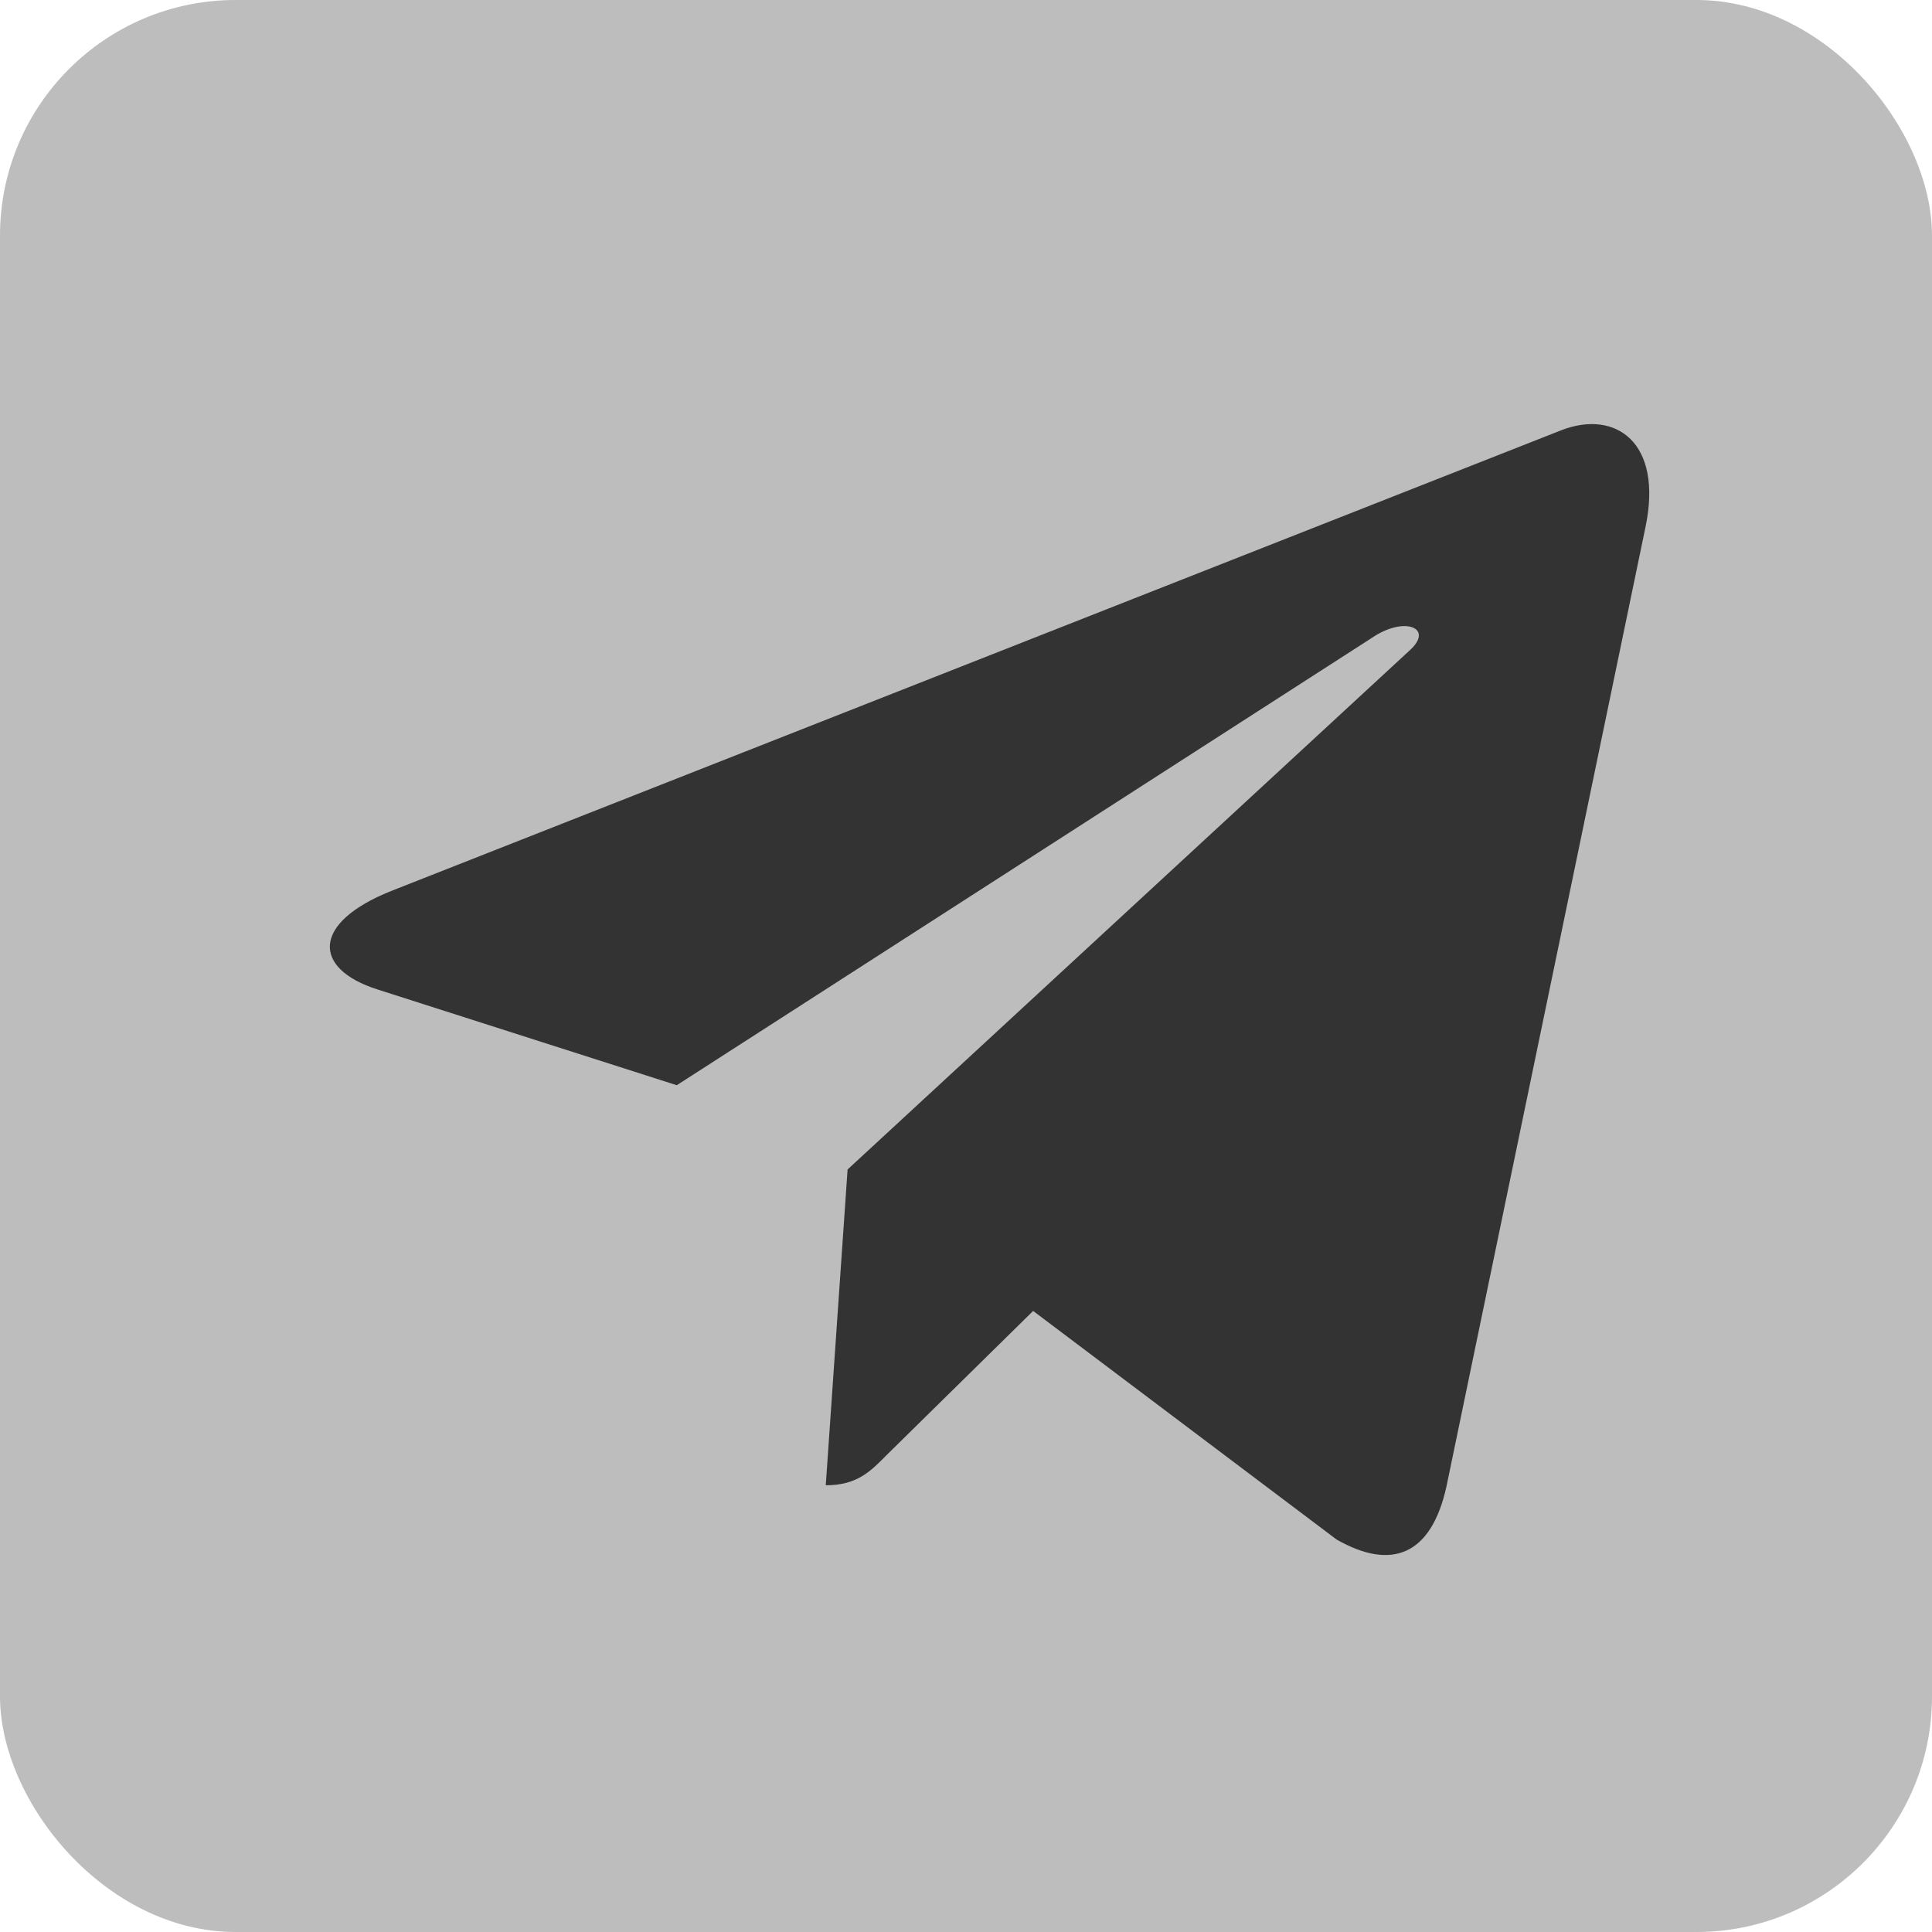 <svg width="41" height="41" viewBox="0 0 41 41" fill="none" xmlns="http://www.w3.org/2000/svg">
<g id="Group 164">
<rect id="Rectangle 167" width="41" height="41" rx="5" fill="#BDBDBD"/>
<path id="Vector" d="M34.92 11.184L30.695 31.551C30.376 32.989 29.545 33.346 28.363 32.67L21.925 27.82L18.819 30.875C18.474 31.226 18.187 31.52 17.524 31.52L17.987 24.818L29.92 13.798C30.439 13.326 29.807 13.063 29.114 13.536L14.362 23.03L8.011 20.998C6.63 20.558 6.605 19.587 8.299 18.909L33.139 9.128C34.289 8.687 35.295 9.389 34.92 11.185V11.184Z" fill="#333333"/>
</g>
</svg>
